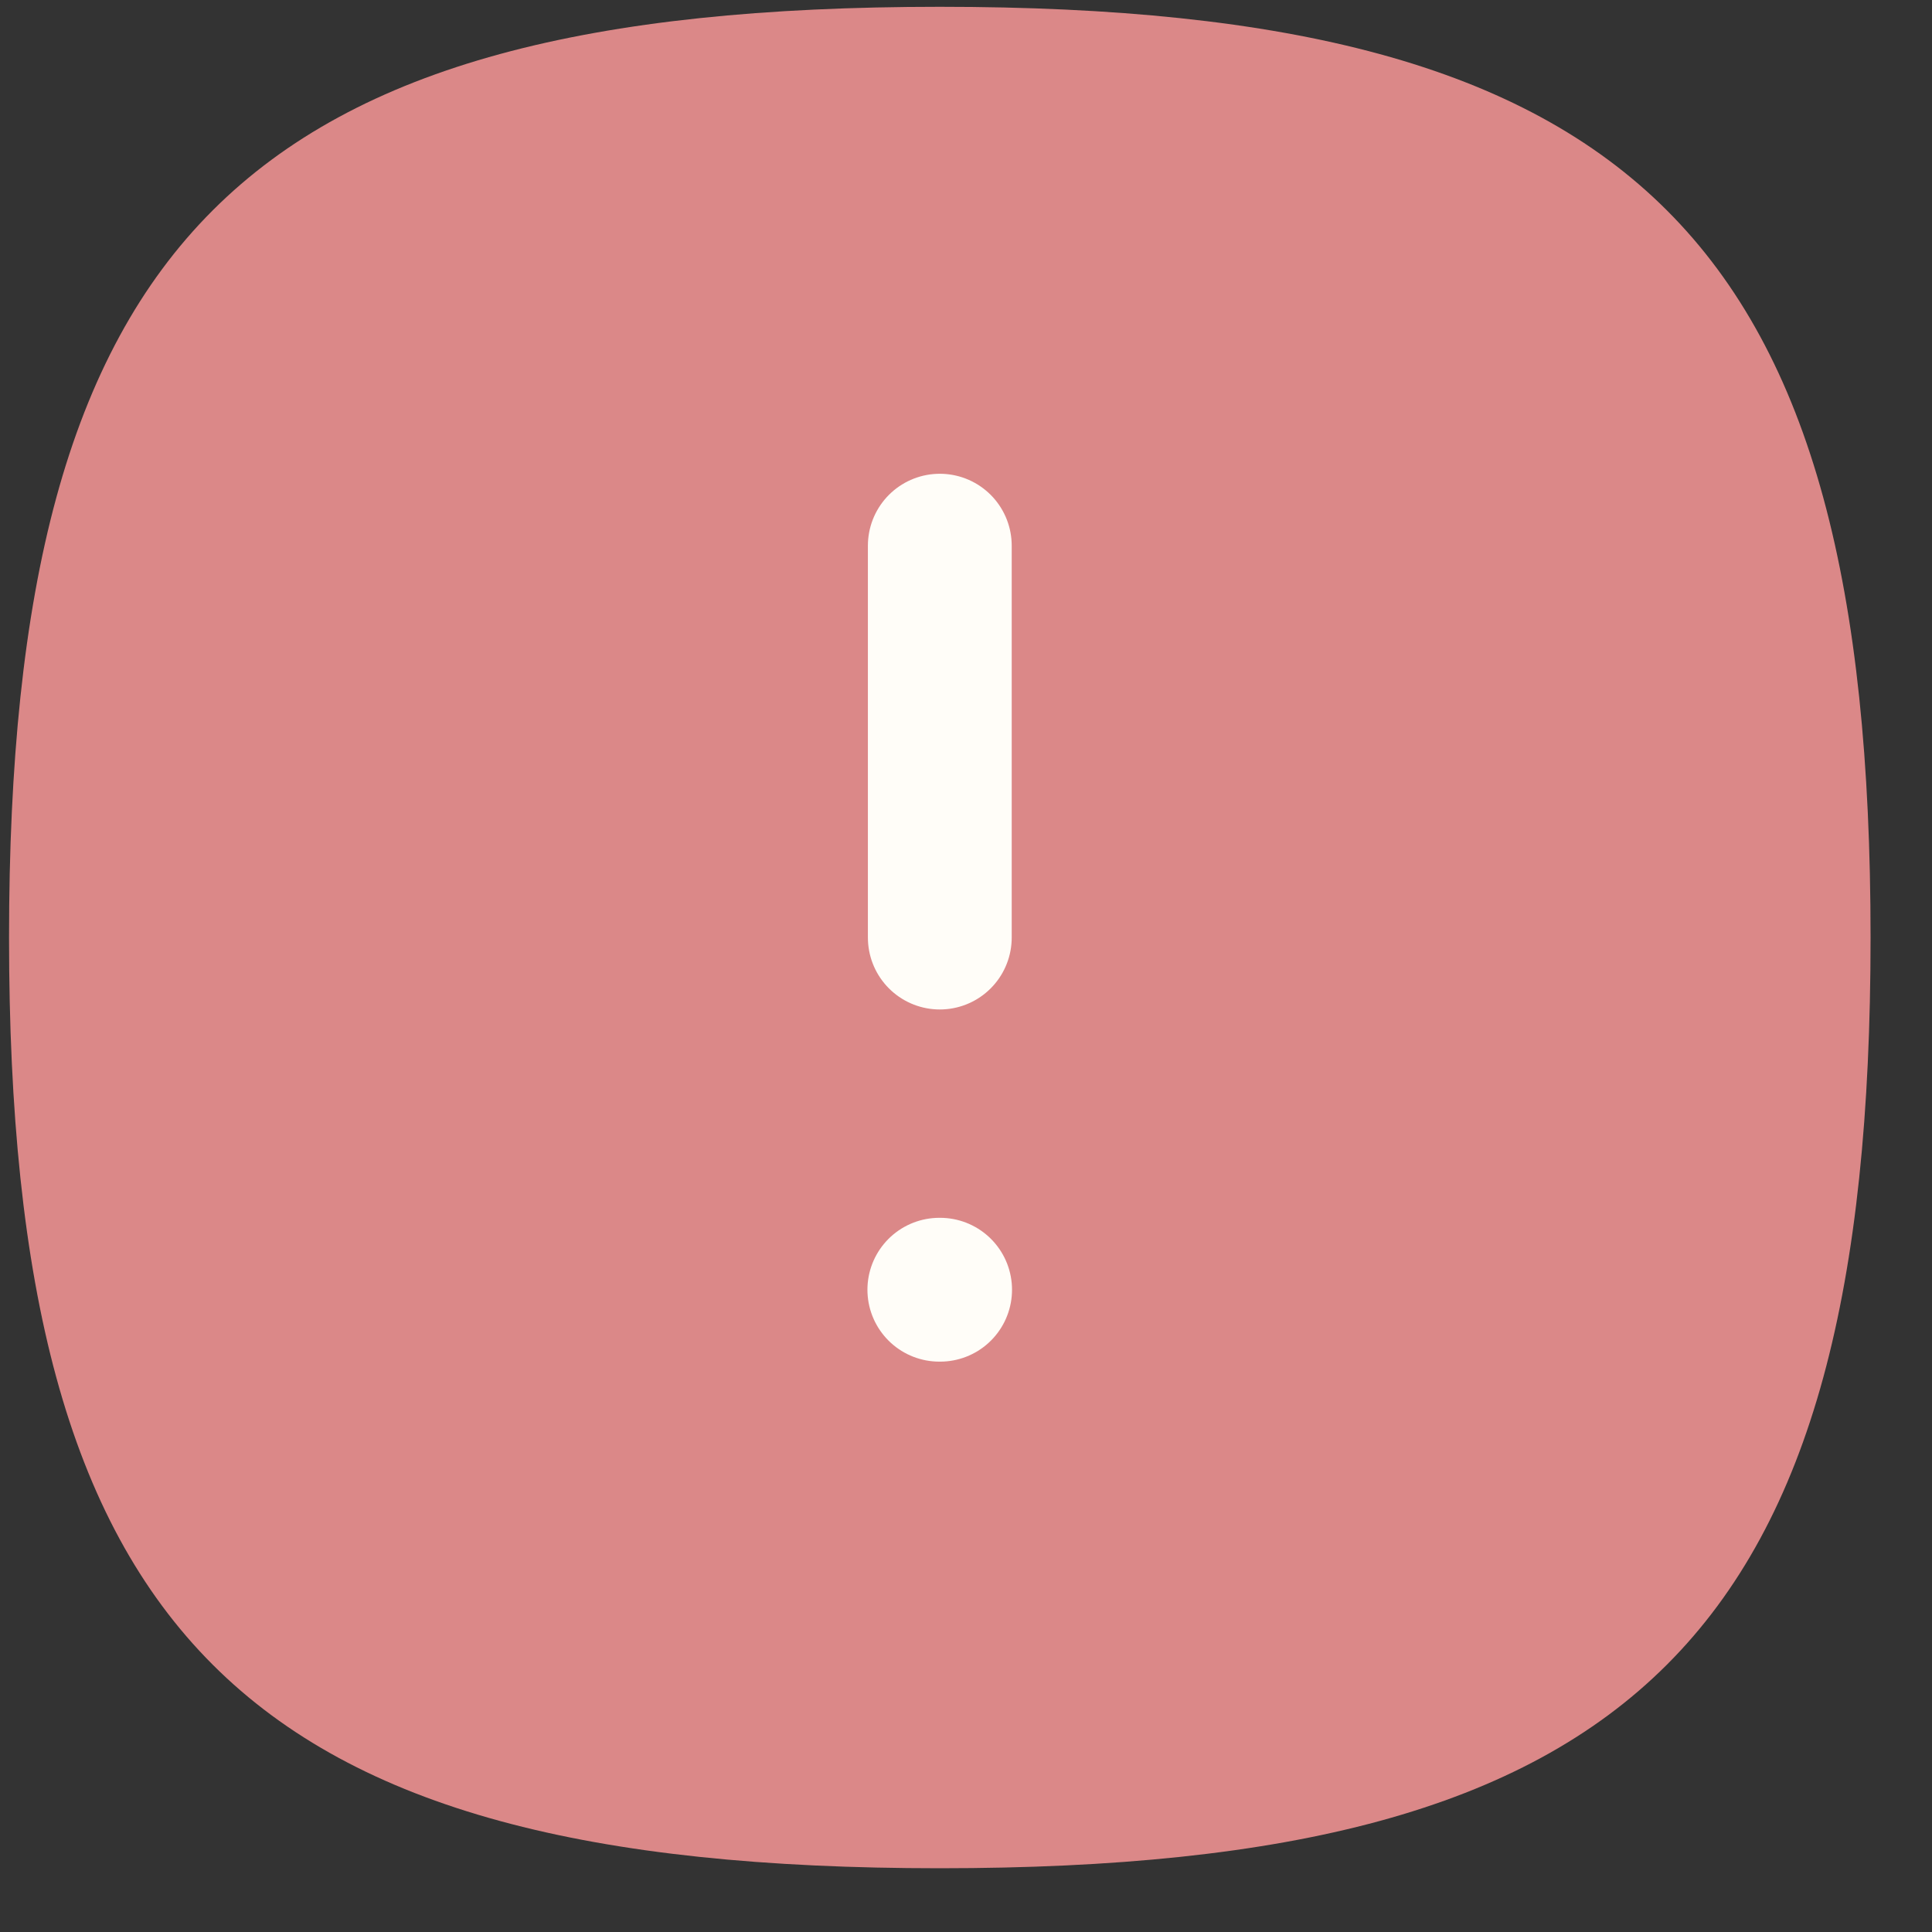 <svg width="25" height="25" viewBox="0 0 25 25" fill="none" xmlns="http://www.w3.org/2000/svg">
<rect x="0" y="0" width="25" height="25" fill="#333333" stroke="none"/>
<path fill-rule="evenodd" clip-rule="evenodd" d="M0.117 12.132C0.117 3.099 3.129 0.088 12.161 0.088C21.193 0.088 24.205 3.099 24.205 12.132C24.205 21.164 21.193 24.175 12.161 24.175C3.129 24.175 0.117 21.164 0.117 12.132Z" fill="#DB8888"/>
<path d="M12.161 7.061V12.132" stroke="#FFFDF8" stroke-width="1.861" stroke-linecap="round" stroke-linejoin="round"/>
<path d="M12.155 16.689H12.165" stroke="#FFFDF8" stroke-width="1.861" stroke-linecap="round" stroke-linejoin="round"/>
</svg>
